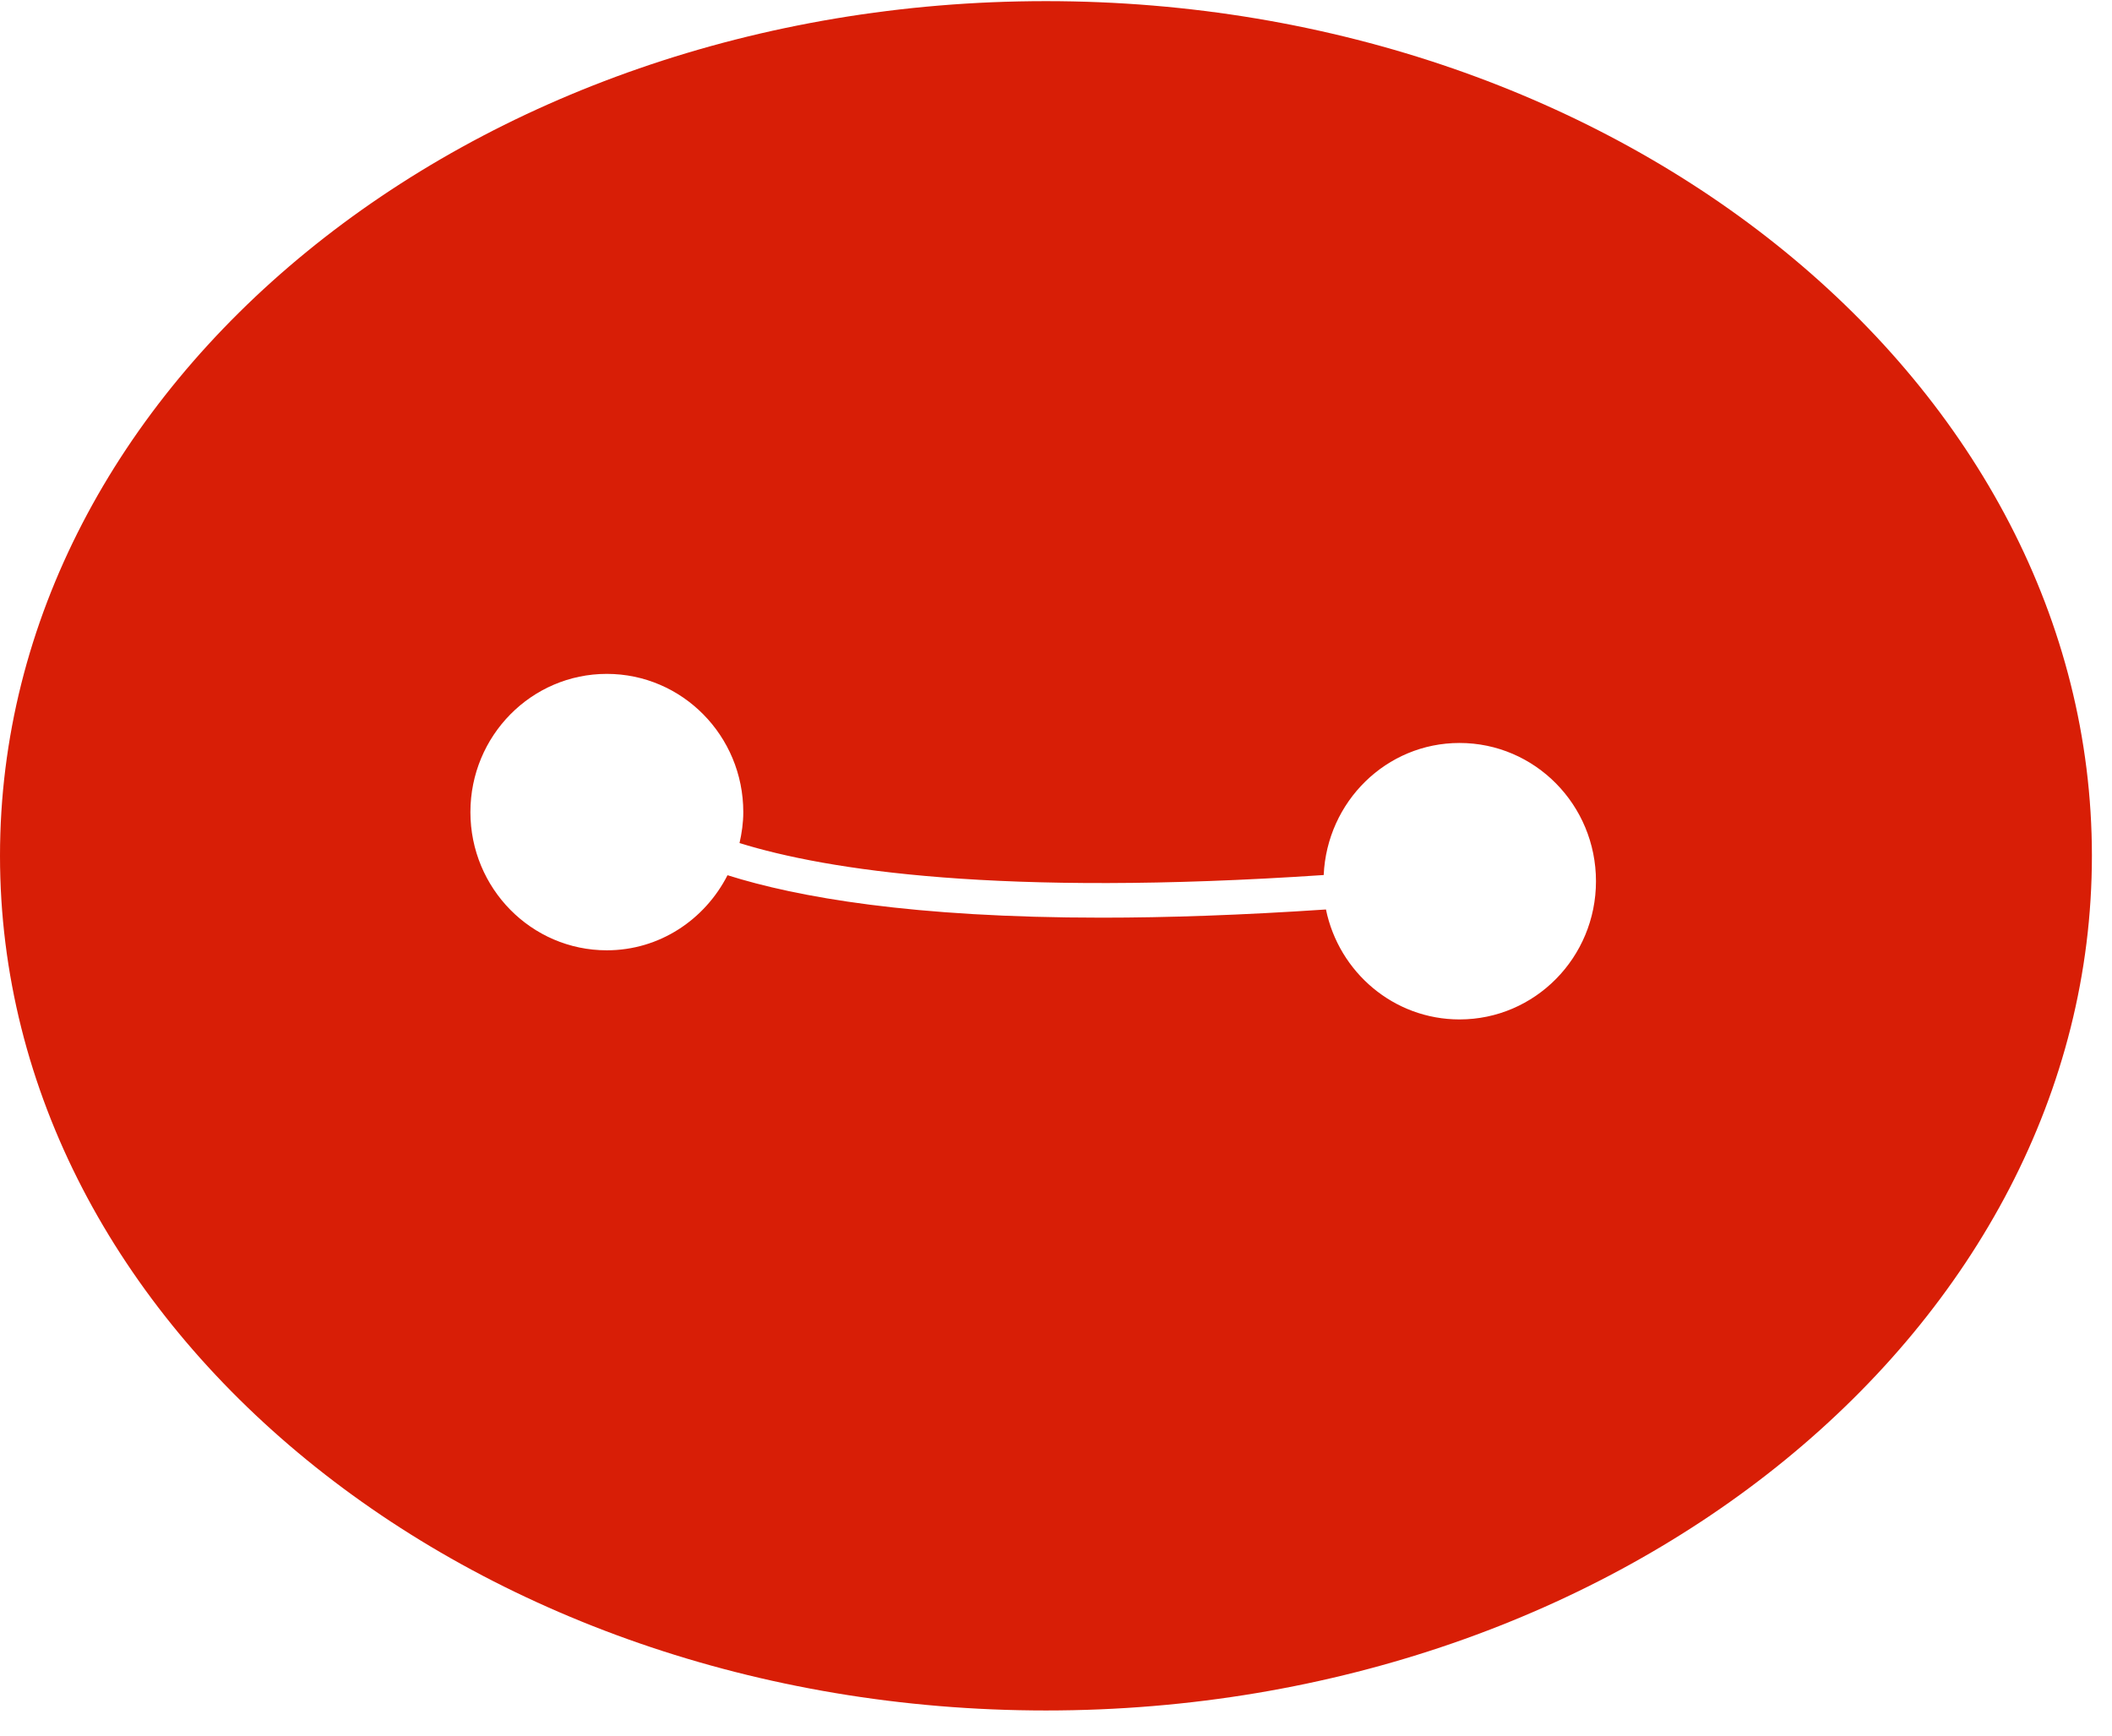 <?xml version="1.0" standalone="no"?><!DOCTYPE svg PUBLIC "-//W3C//DTD SVG 1.1//EN" "http://www.w3.org/Graphics/SVG/1.1/DTD/svg11.dtd"><svg t="1579099997445" class="icon" viewBox="0 0 1246 1024" version="1.1" xmlns="http://www.w3.org/2000/svg" p-id="2691" data-spm-anchor-id="a313x.7781069.0.i1" xmlns:xlink="http://www.w3.org/1999/xlink" width="155.75" height="128"><defs><style type="text/css"></style></defs><path d="M617.071 0.668c340.257 0 617.071 226.215 617.071 504.253S957.351 1009.152 617.071 1009.152C276.814 1009.152 0 782.959 0 504.921S276.814 0.668 617.071 0.668z m243.979 437.671c-43.186 0-78.18 34.593-80.117 77.913-191.488 12.867-292.842-2.827-344.643-18.855 1.336-5.899 2.226-11.954 2.226-18.254 0-45.056-36.063-81.564-80.518-81.564-44.433 0-80.473 36.508-80.473 81.542 0 45.034 36.04 81.542 80.473 81.542 31.143 0 57.834-18.098 71.213-44.299 41.138 12.978 109.078 25.043 220.828 25.043 38.623 0 82.588-1.491 132.23-4.831 7.613 37.02 40.003 64.868 78.803 64.868 44.455 0 80.495-36.508 80.495-81.542 0-45.056-36.04-81.564-80.495-81.564z" p-id="2692" fill="#d81e06"></path></svg>